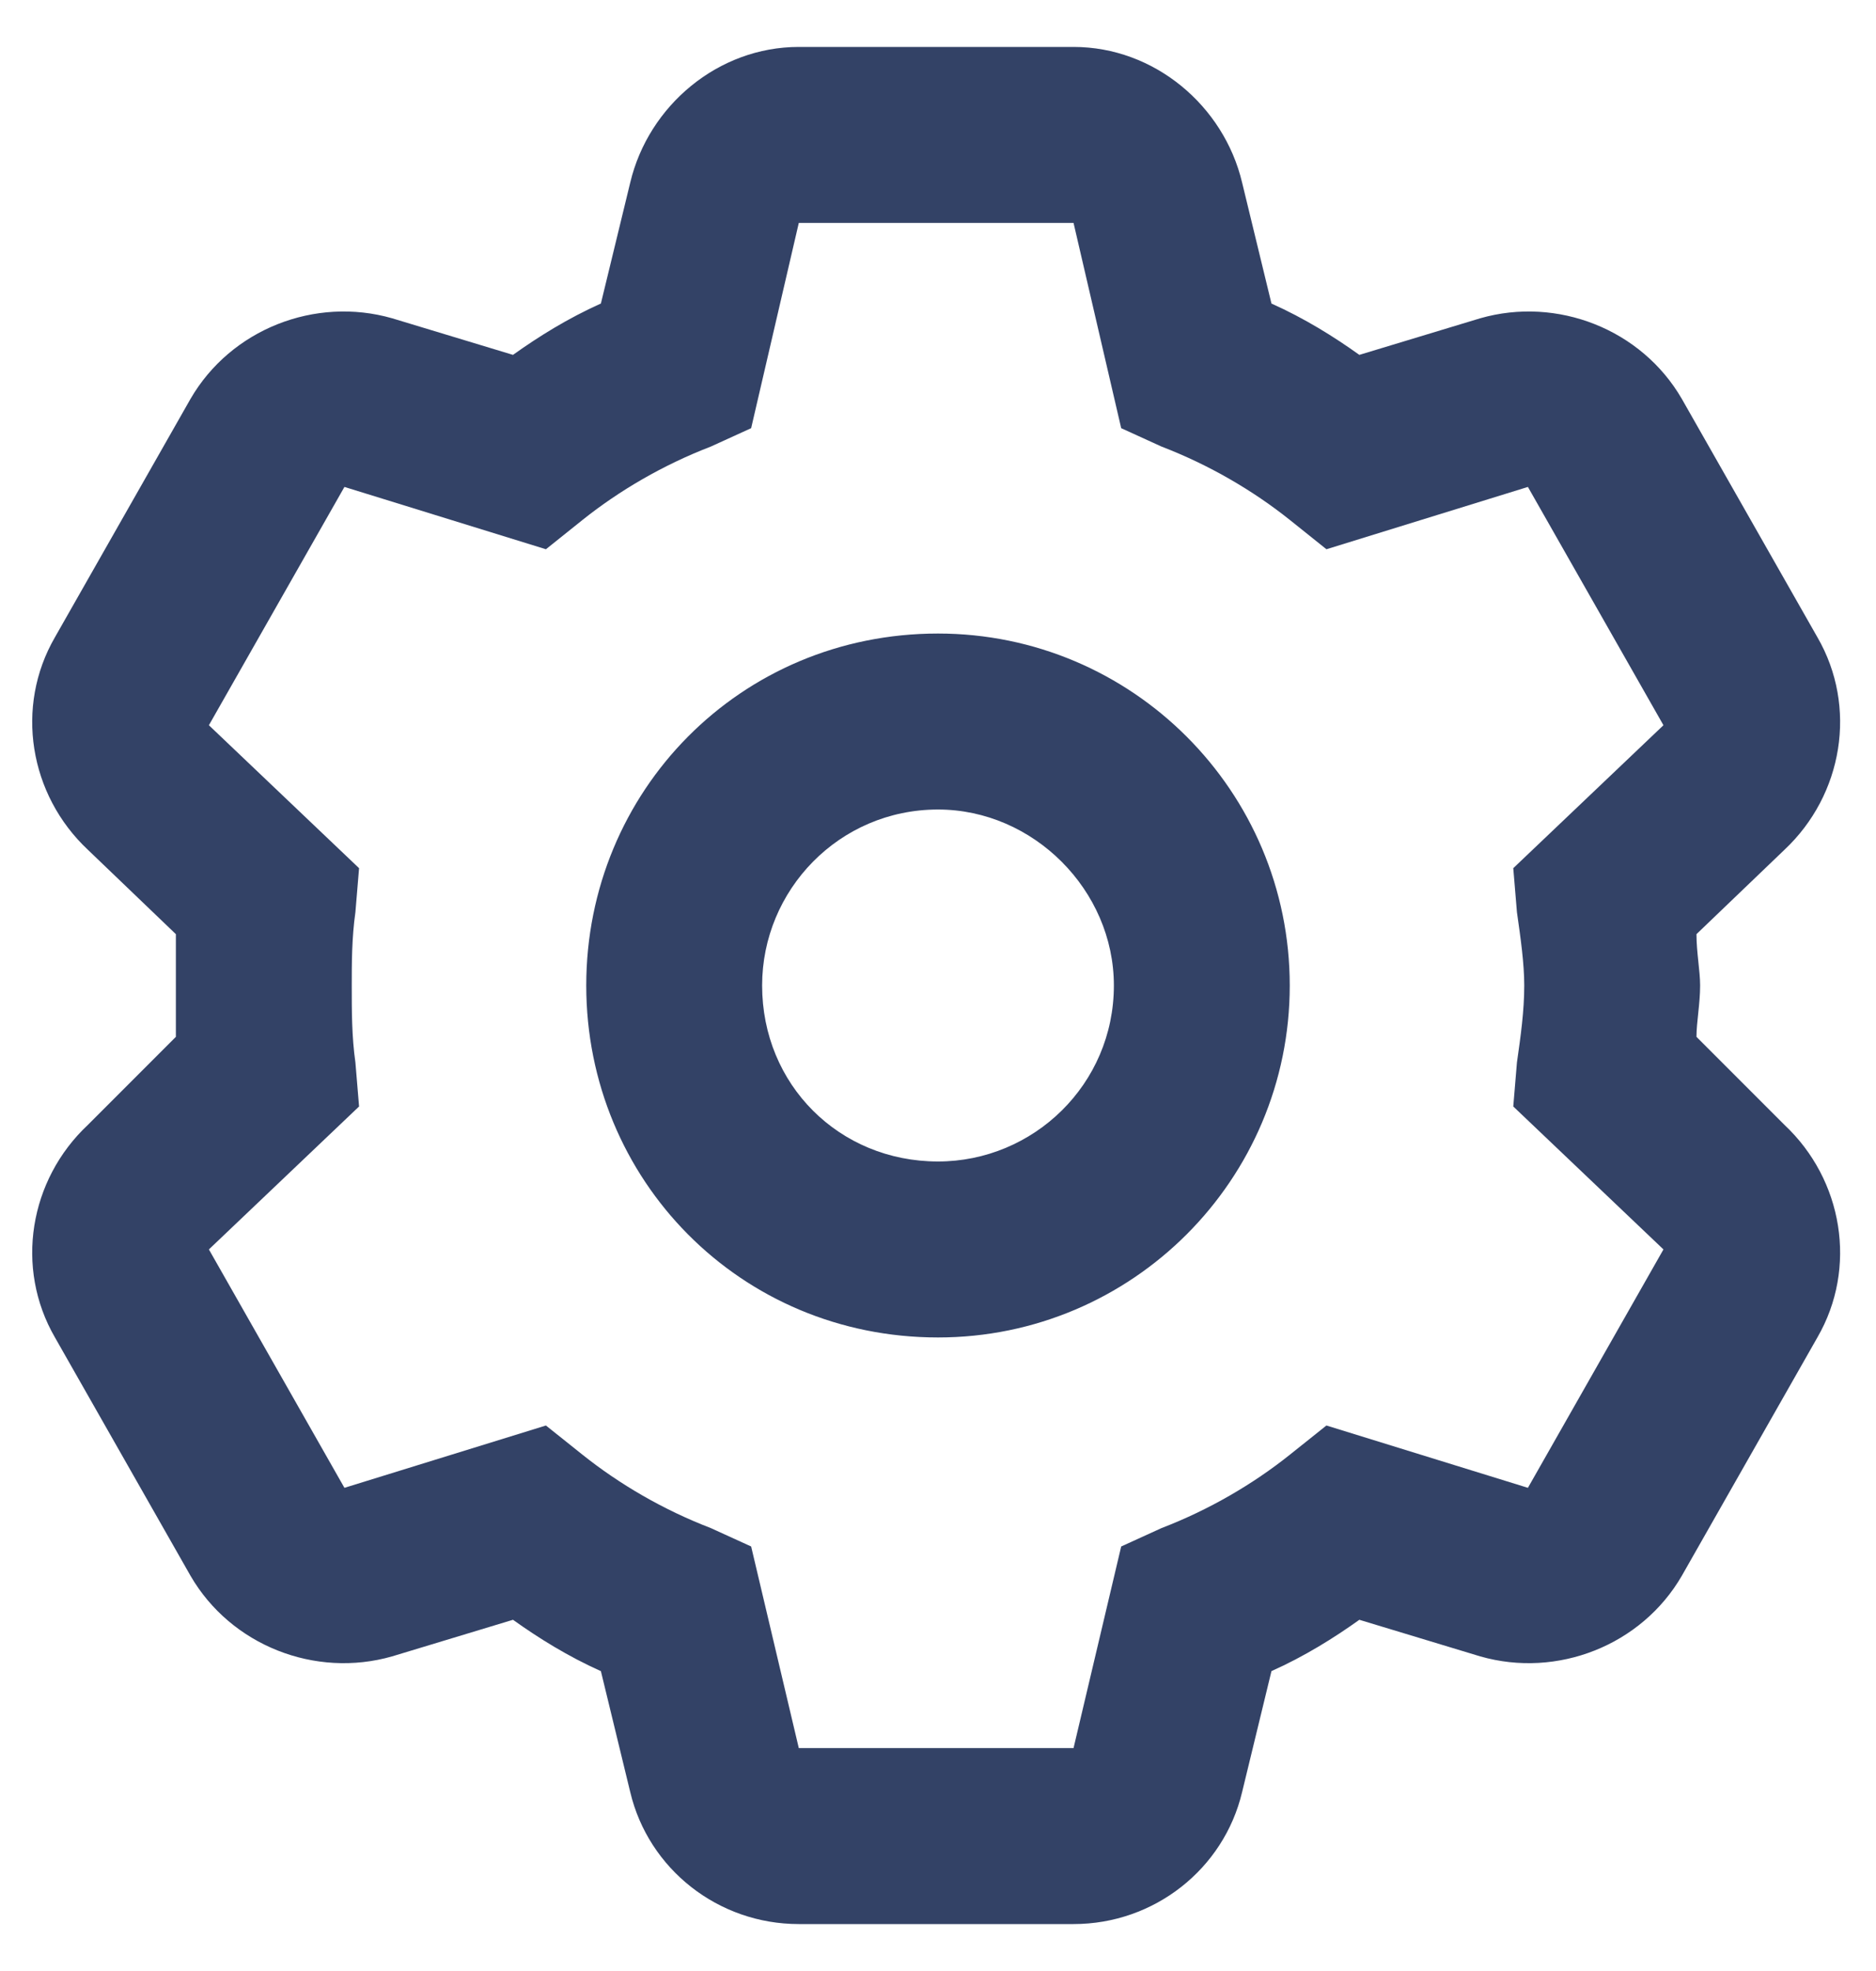 <svg width="20" height="21" viewBox="0 0 20 21" fill="none" xmlns="http://www.w3.org/2000/svg">
<path d="M6.25 10.5C6.25 8.43 7.891 6.75 10 6.75C12.07 6.75 13.75 8.43 13.75 10.5C13.75 12.57 12.07 14.25 10 14.25C7.891 14.25 6.25 12.57 6.25 10.5ZM10 8.625C8.945 8.625 8.125 9.484 8.125 10.5C8.125 11.555 8.945 12.375 10 12.375C11.016 12.375 11.875 11.555 11.875 10.5C11.875 9.484 11.016 8.625 10 8.625ZM11.445 0.5C12.305 0.5 13.047 1.125 13.242 1.945L13.555 3.234C13.906 3.391 14.219 3.586 14.492 3.781L15.781 3.391C16.602 3.156 17.5 3.508 17.93 4.25L19.375 6.789C19.805 7.531 19.648 8.469 19.023 9.055L18.086 9.953C18.086 10.148 18.125 10.344 18.125 10.5C18.125 10.695 18.086 10.891 18.086 11.047L19.023 11.984C19.648 12.57 19.805 13.508 19.375 14.25L17.93 16.789C17.5 17.531 16.602 17.883 15.781 17.648L14.492 17.258C14.219 17.453 13.906 17.648 13.555 17.805L13.242 19.094C13.047 19.914 12.305 20.5 11.445 20.5H8.516C7.656 20.5 6.914 19.914 6.719 19.094L6.406 17.805C6.055 17.648 5.742 17.453 5.469 17.258L4.18 17.648C3.359 17.883 2.461 17.531 2.031 16.789L0.586 14.25C0.156 13.508 0.312 12.57 0.938 11.984L1.875 11.047C1.875 10.891 1.875 10.695 1.875 10.5C1.875 10.344 1.875 10.148 1.875 9.953L0.938 9.055C0.312 8.469 0.156 7.531 0.586 6.789L2.031 4.25C2.461 3.508 3.359 3.156 4.18 3.391L5.469 3.781C5.742 3.586 6.055 3.391 6.406 3.234L6.719 1.945C6.914 1.125 7.656 0.5 8.516 0.5H11.445ZM8.008 4.562L7.578 4.758C7.07 4.953 6.602 5.227 6.211 5.539L5.82 5.852L3.672 5.188L2.227 7.727L3.828 9.25L3.789 9.719C3.75 9.992 3.75 10.266 3.75 10.5C3.75 10.773 3.75 11.047 3.789 11.32L3.828 11.789L2.227 13.312L3.672 15.852L5.82 15.188L6.211 15.5C6.602 15.812 7.07 16.086 7.578 16.281L8.008 16.477L8.516 18.625H11.445L11.953 16.477L12.383 16.281C12.891 16.086 13.359 15.812 13.75 15.5L14.141 15.188L16.289 15.852L17.734 13.312L16.133 11.789L16.172 11.32C16.211 11.047 16.25 10.773 16.25 10.5C16.25 10.266 16.211 9.992 16.172 9.719L16.133 9.25L17.734 7.727L16.289 5.188L14.141 5.852L13.75 5.539C13.359 5.227 12.891 4.953 12.383 4.758L11.953 4.562L11.445 2.375H8.516L8.008 4.562Z" fill="#334266"/>
</svg>
